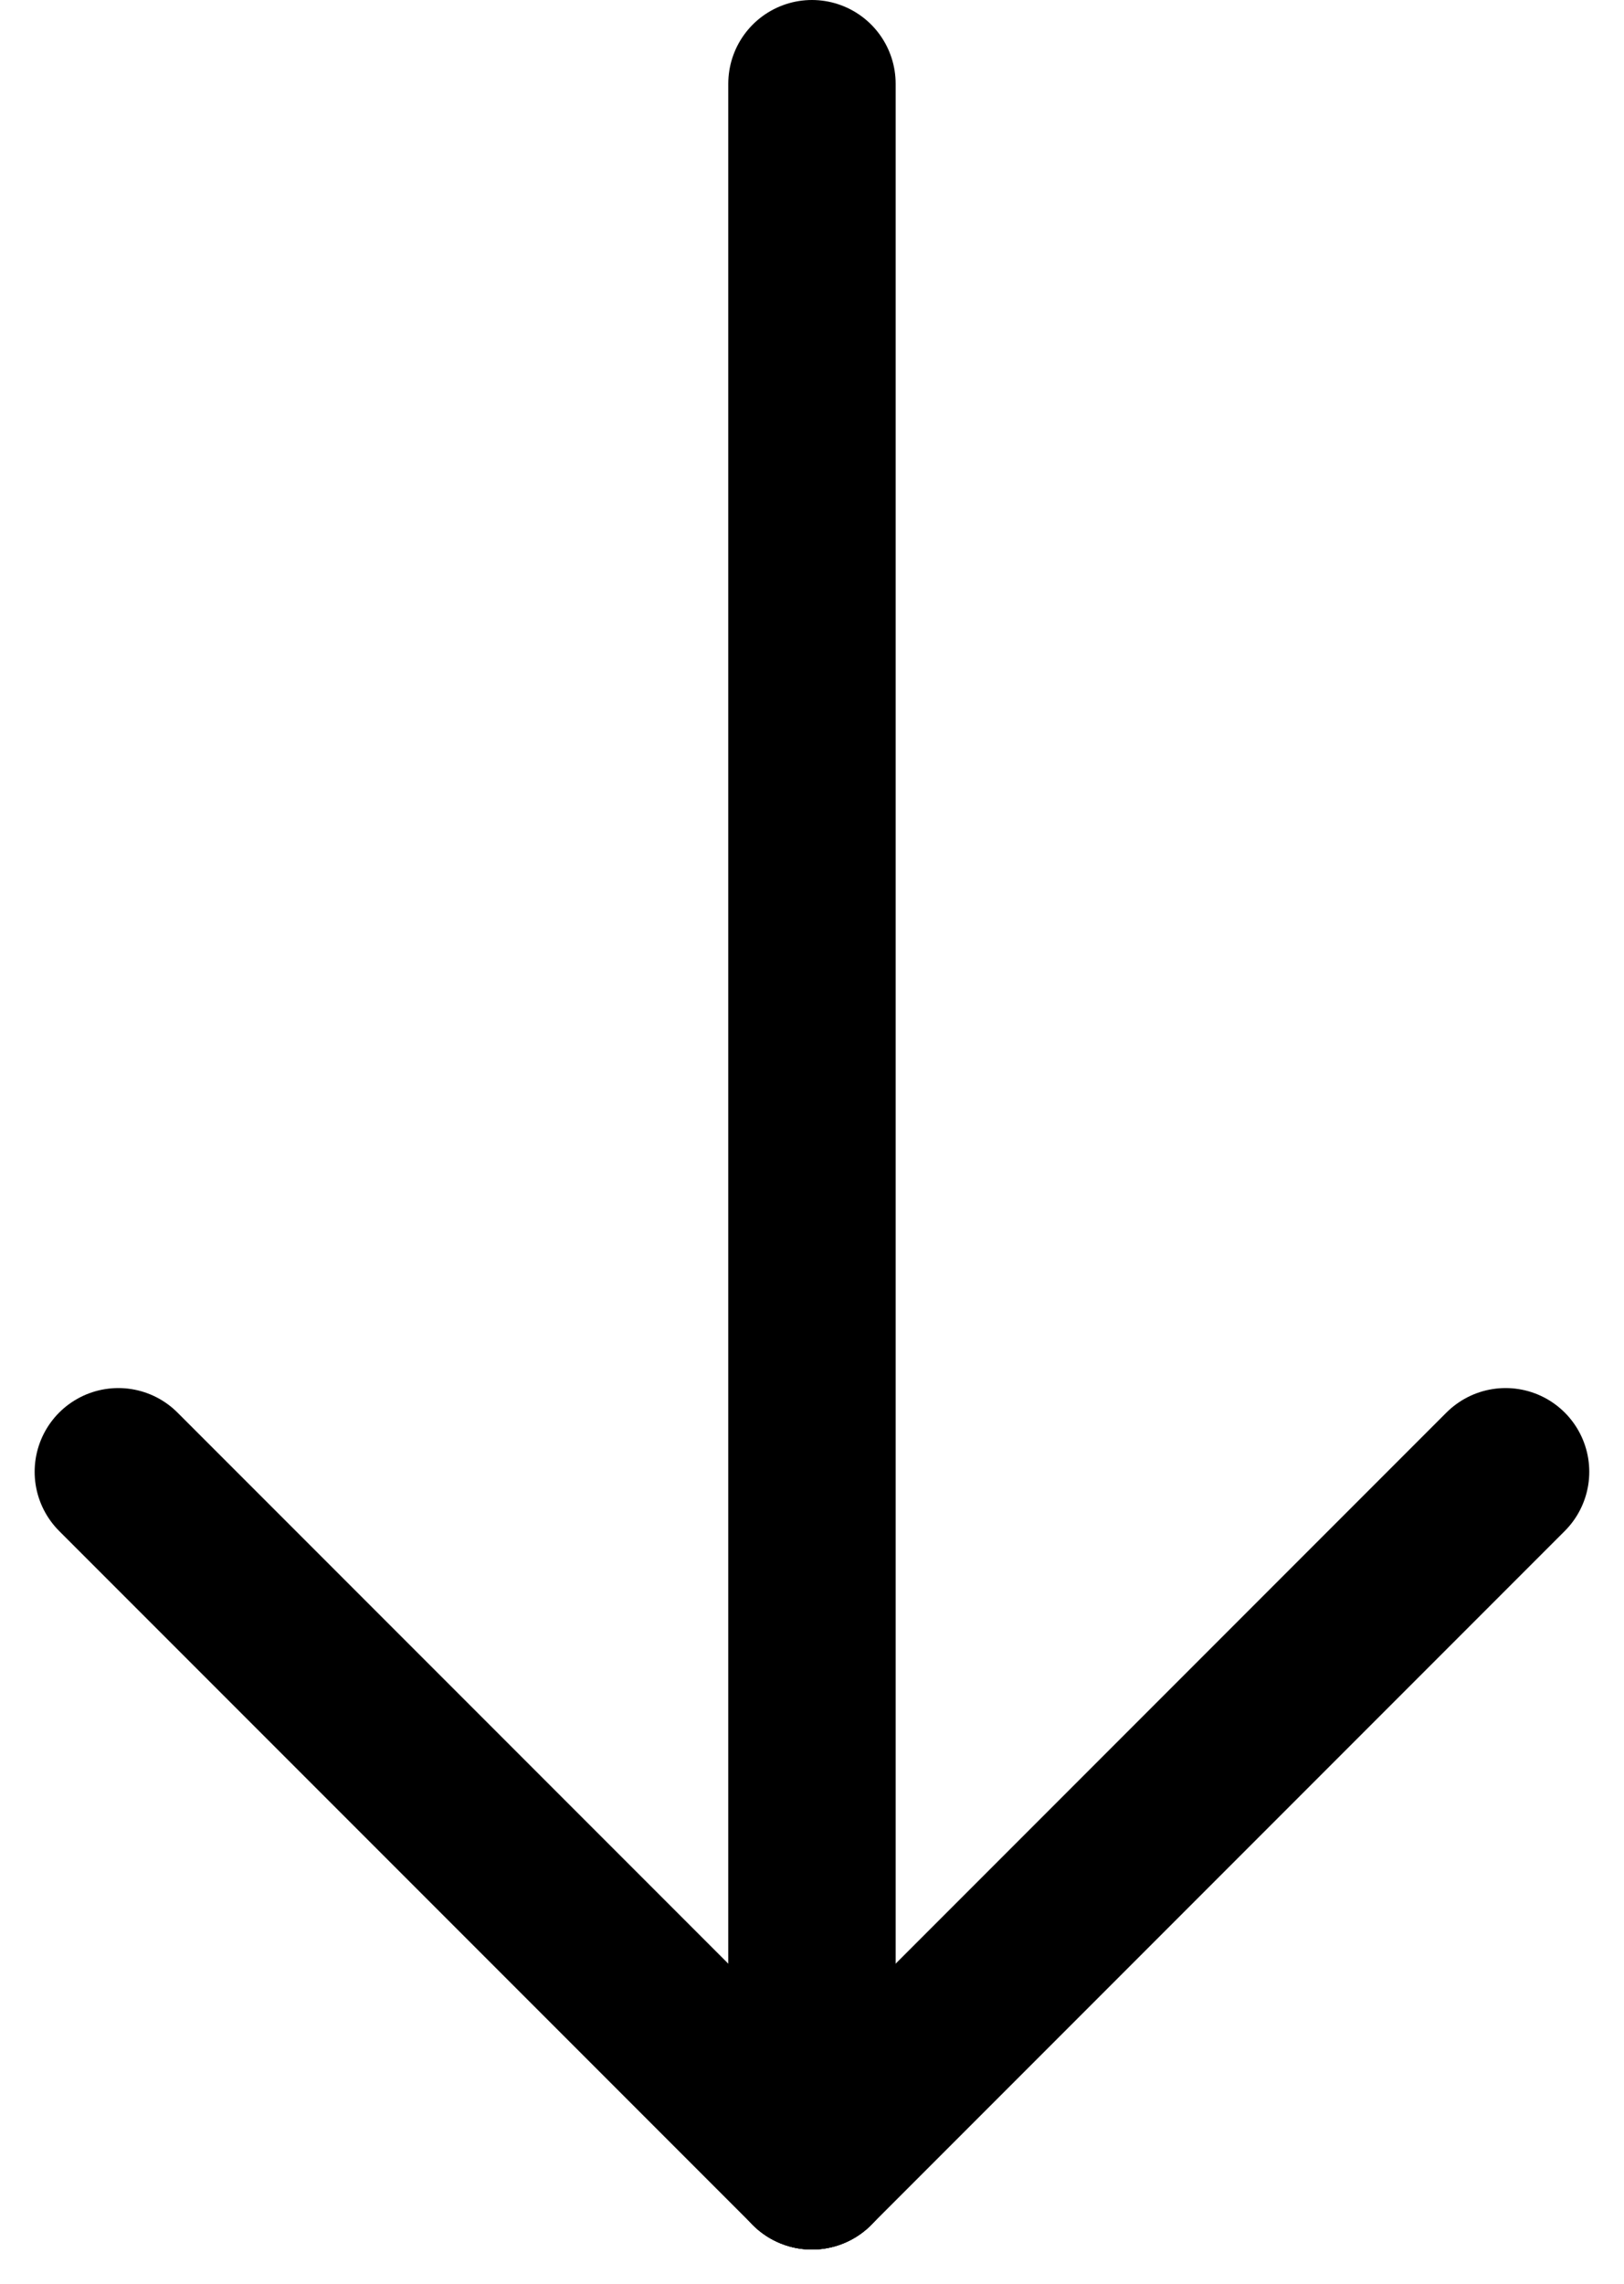 <svg xmlns="http://www.w3.org/2000/svg" width="19.407" height="27.281" viewBox="0 0 19.407 27.281">
  <g id="Group_4" data-name="Group 4" transform="translate(-148.086 -961.633)">
    <line id="Line_3" data-name="Line 3" y2="24.867" transform="translate(157.789 962.633)" fill="none" stroke="#000" stroke-linecap="round" stroke-width="2"/>
    <g id="Group_3" data-name="Group 3" transform="translate(149.5 979.211)">
      <line id="Line_4" data-name="Line 4" y1="8.289" x2="8.289" transform="translate(8.289)" fill="none" stroke="#000" stroke-linecap="round" stroke-width="2"/>
      <line id="Line_5" data-name="Line 5" x1="8.289" y1="8.289" fill="none" stroke="#000" stroke-linecap="round" stroke-width="2"/>
    </g>
  </g>
</svg>
